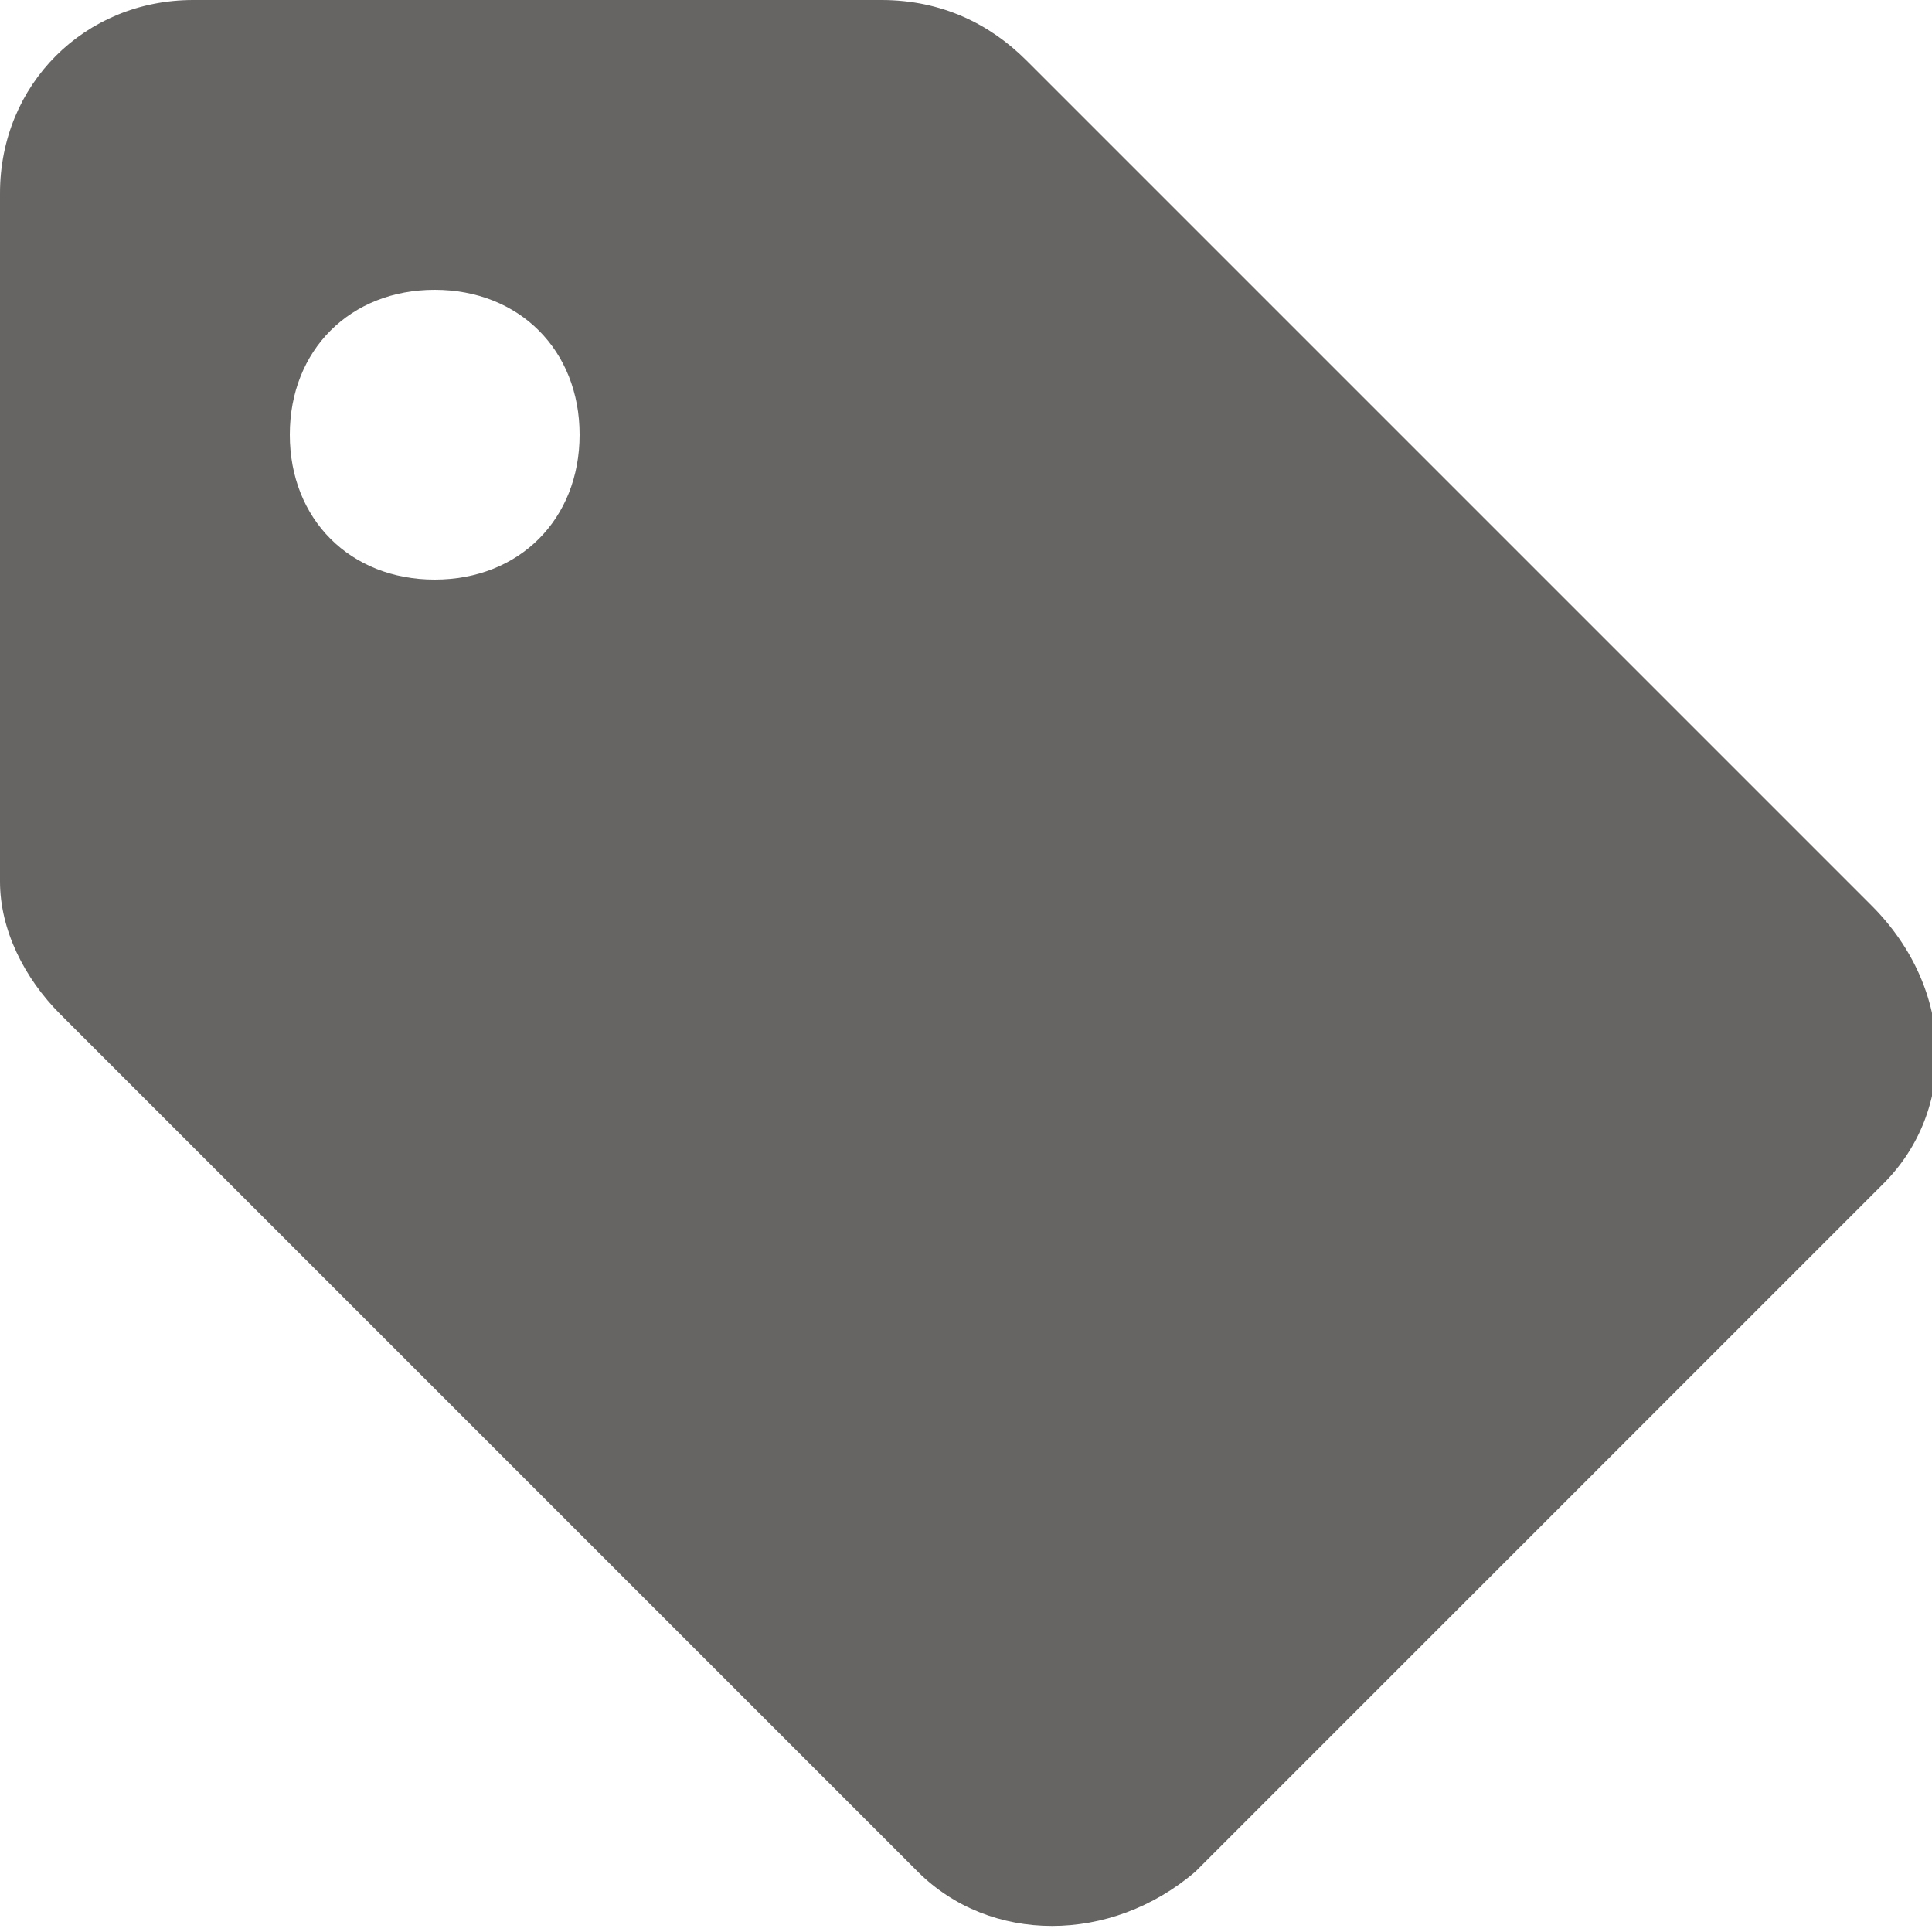 <svg xmlns="http://www.w3.org/2000/svg" enable-background="new 0 0 16 16" height="16px" viewBox="0 0 16 16" width="16px" fill="#676564"><g><path d="M0,0h16v16H0V0z" fill="none"/></g><g><path d="M15.5,7.5L8.5,0.5C8.2,0.2,7.8,0,7.3,0H1.6C0.7,0,0,0.7,0,1.6v5.7c0,0.4,0.2,0.8,0.5,1.1l7.1,7.1 c0.6,0.6,1.6,0.6,2.3,0l5.7-5.7C16.2,9.2,16.2,8.2,15.5,7.5z M3.6,4.8c-0.7,0-1.2-0.5-1.2-1.2s0.5-1.2,1.2-1.2s1.2,0.5,1.2,1.2 S4.3,4.8,3.6,4.8z"/></g></svg>